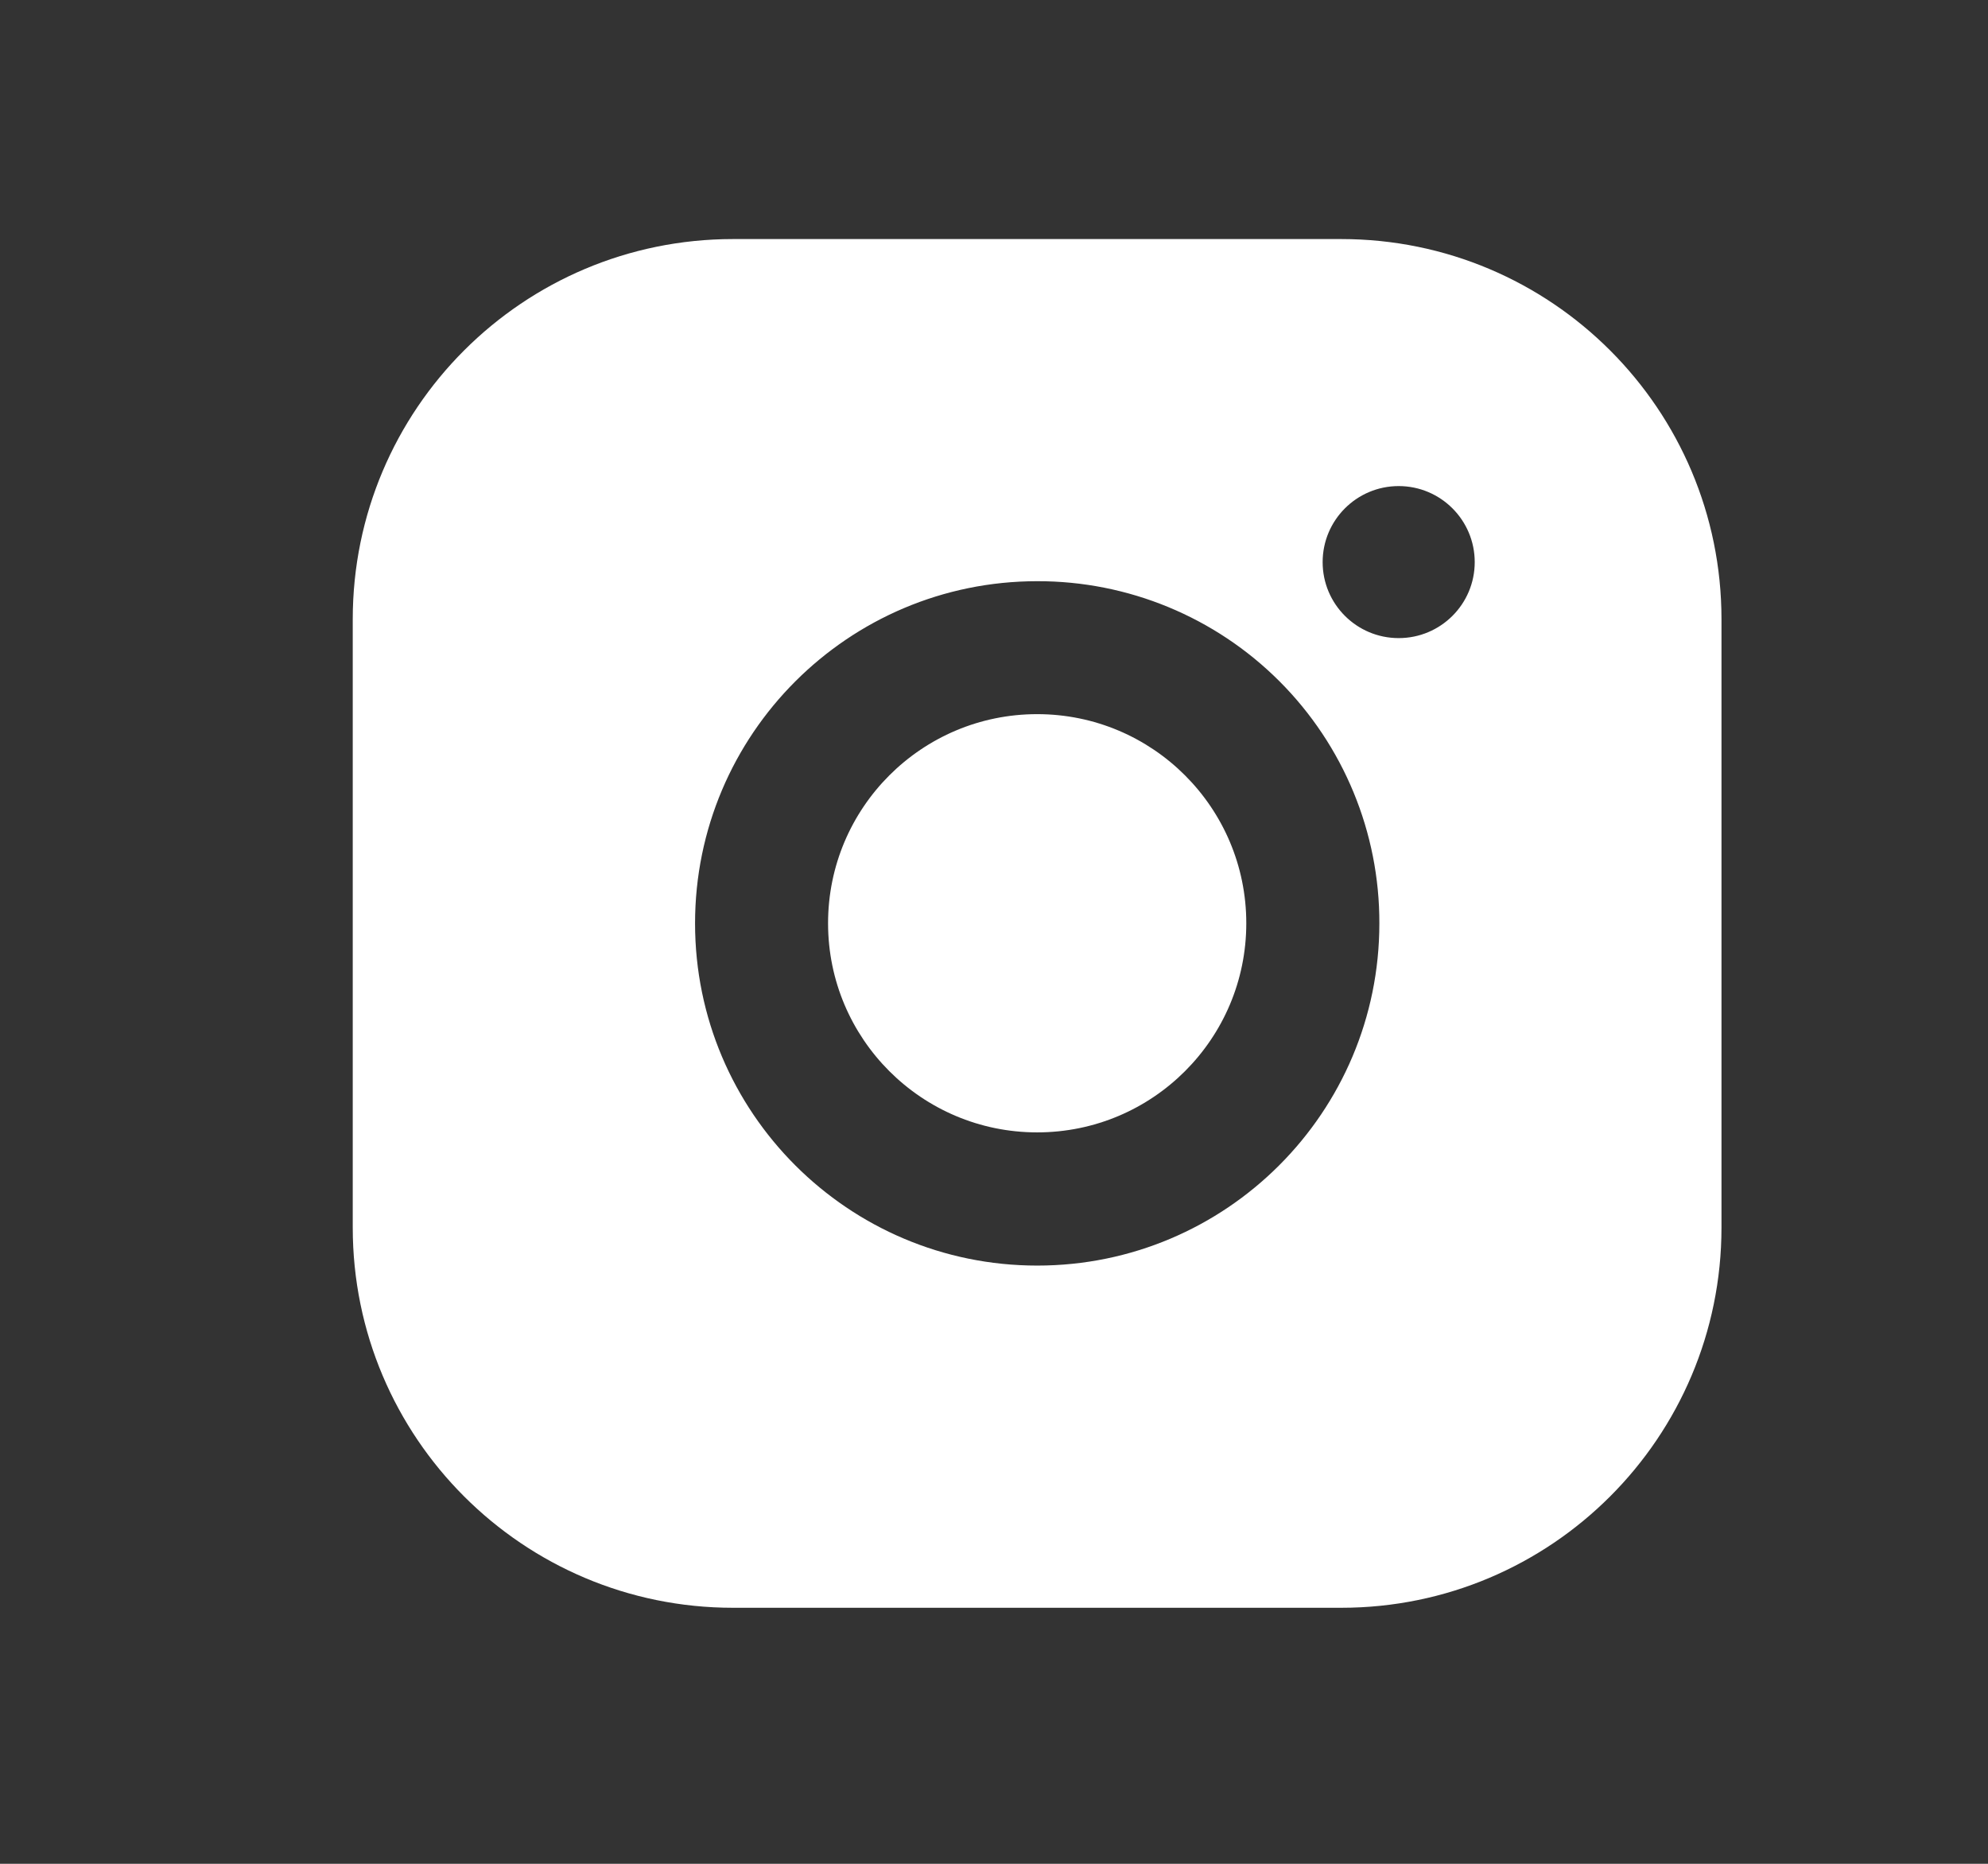<svg width="32" height="30" viewBox="0 0 32 30" fill="none" xmlns="http://www.w3.org/2000/svg">
<rect x="0" y="0" width="32" height="30" fill="#333333" stroke="none"/>
<g clip-path="url(#clip0_2_439)">
<g clip-path="url(#clip1_2_439)">
<path fill-rule="evenodd" clip-rule="evenodd" d="M11.798 3.848H21.59C24.97 3.848 27.71 6.588 27.71 9.967V19.759C27.71 23.139 24.97 25.879 21.59 25.879H11.798C8.418 25.879 5.678 23.139 5.678 19.759V9.967C5.678 6.588 8.418 3.848 11.798 3.848ZM22.514 10.271C23.19 10.271 23.738 9.724 23.738 9.048C23.738 8.372 23.19 7.824 22.514 7.824C21.838 7.824 21.29 8.372 21.29 9.048C21.29 9.724 21.838 10.271 22.514 10.271ZM16.696 9.355C13.654 9.355 11.188 11.821 11.188 14.863C11.188 17.905 13.654 20.371 16.696 20.371C19.737 20.371 22.203 17.905 22.203 14.863C22.207 13.402 21.628 11.999 20.594 10.965C19.56 9.931 18.157 9.352 16.696 9.355ZM13.329 14.861C13.329 16.72 14.836 18.227 16.695 18.227C18.554 18.227 20.061 16.72 20.061 14.861C20.061 13.002 18.554 11.495 16.695 11.495C14.836 11.495 13.329 13.002 13.329 14.861Z" fill="white"/>
</g>
</g>
<defs>
<clipPath id="clip0_2_439">
<rect width="30.891" height="29.406" fill="white" transform="translate(0.633 0.176)"/>
</clipPath>
<clipPath id="clip1_2_439">
<rect width="30.875" height="29.375" fill="white" transform="translate(0.633 0.176)"/>
</clipPath>
</defs>
</svg>
